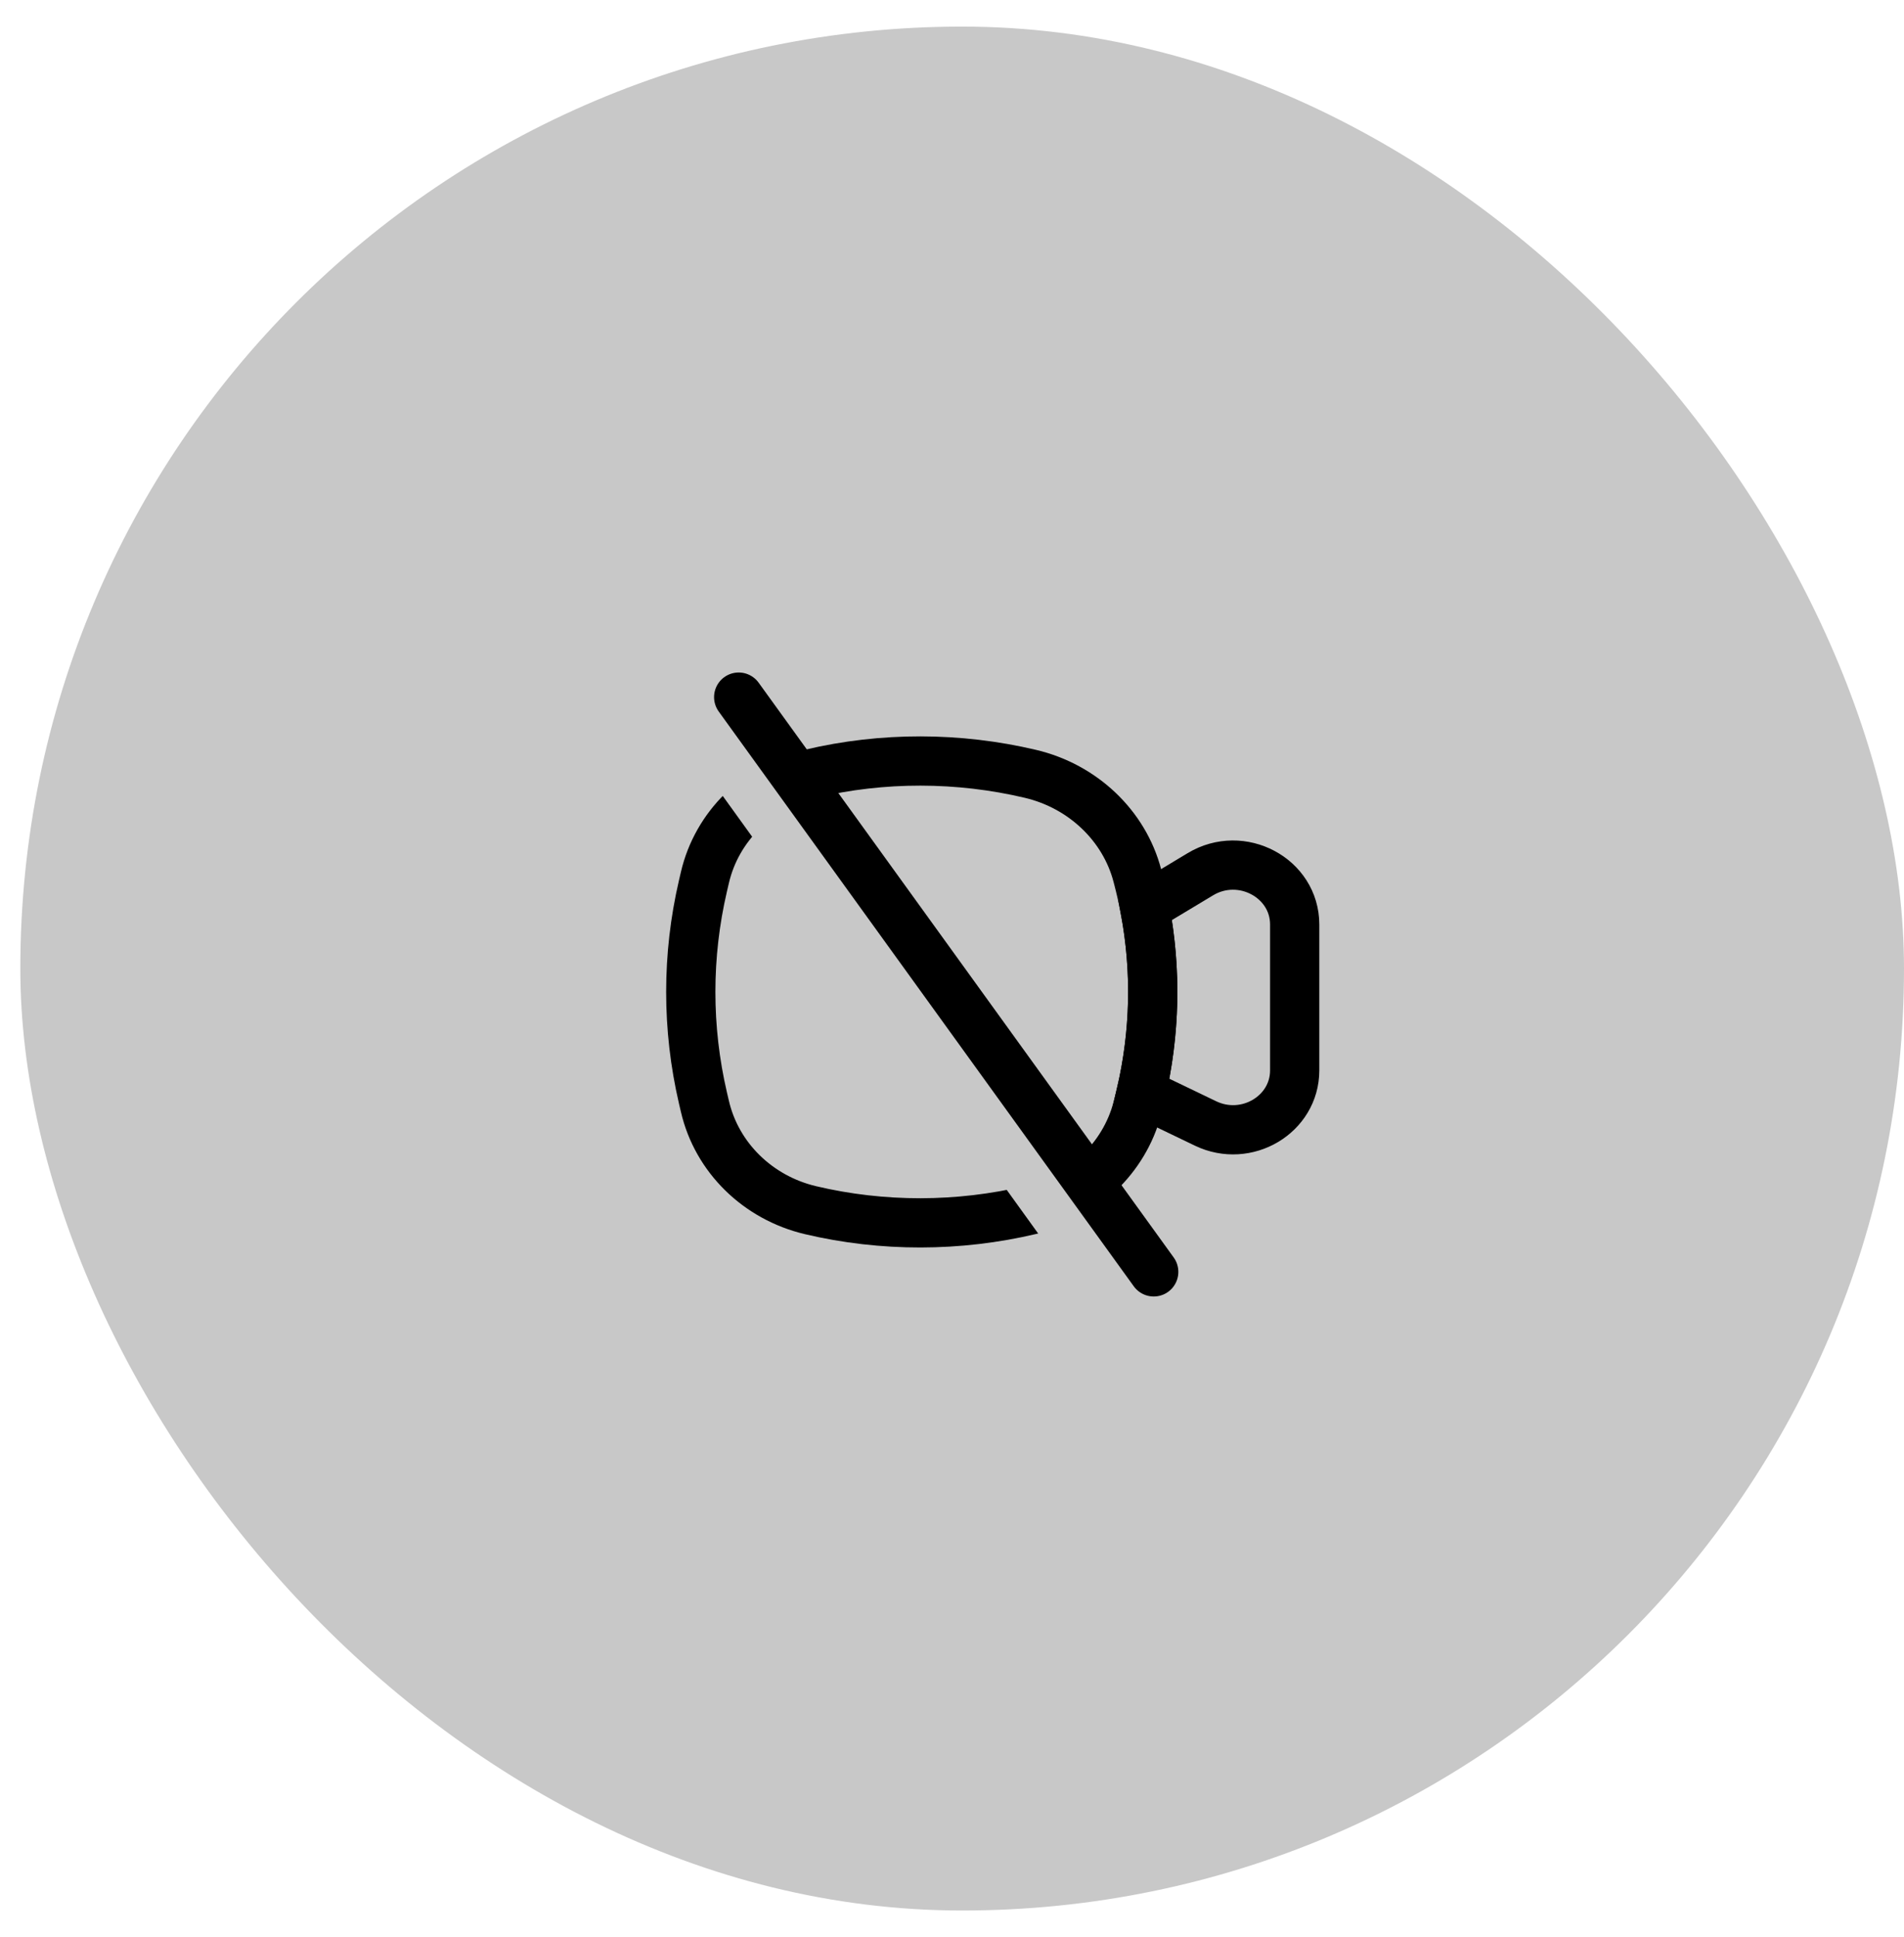 <svg width="58" height="59" viewBox="0 0 58 59" fill="none" xmlns="http://www.w3.org/2000/svg">
<rect x="0.619" y="0.81" width="57.381" height="57.381" rx="28.691" fill="#C8C8C8"/>
<path d="M21.473 26.728C21.834 25.172 23.081 23.947 24.69 23.566C26.884 23.046 29.201 23.052 31.394 23.571C32.983 23.948 34.246 25.142 34.646 26.669L34.67 26.761C35.263 29.027 35.263 31.398 34.67 33.664L34.646 33.757C34.246 35.283 32.983 36.477 31.394 36.854C29.201 37.373 26.884 37.379 24.69 36.86C23.081 36.479 21.834 35.254 21.473 33.697L21.413 33.441C20.919 31.315 20.919 29.11 21.413 26.985L21.473 26.728Z" stroke="black" stroke-width="1.5"/>
<path d="M34.756 33.315L34.947 33.377C34.997 33.392 35.045 33.412 35.092 33.434L36.722 34.218C37.971 34.819 39.439 33.946 39.439 32.603L39.439 28.159C39.439 26.74 37.817 25.875 36.567 26.627L35.128 27.492C35.057 27.535 34.992 27.585 34.933 27.642L34.879 27.693C35.23 29.554 35.189 31.466 34.756 33.315Z" stroke="black" stroke-width="1.5"/>
<path d="M20.07 20.261L35.145 41.171" stroke="#C8C8C8" stroke-width="1.5" stroke-linecap="round"/>
<path d="M35.145 38.739L22.502 21.233" stroke="black" stroke-width="1.5" stroke-linecap="round"/>
</svg>
